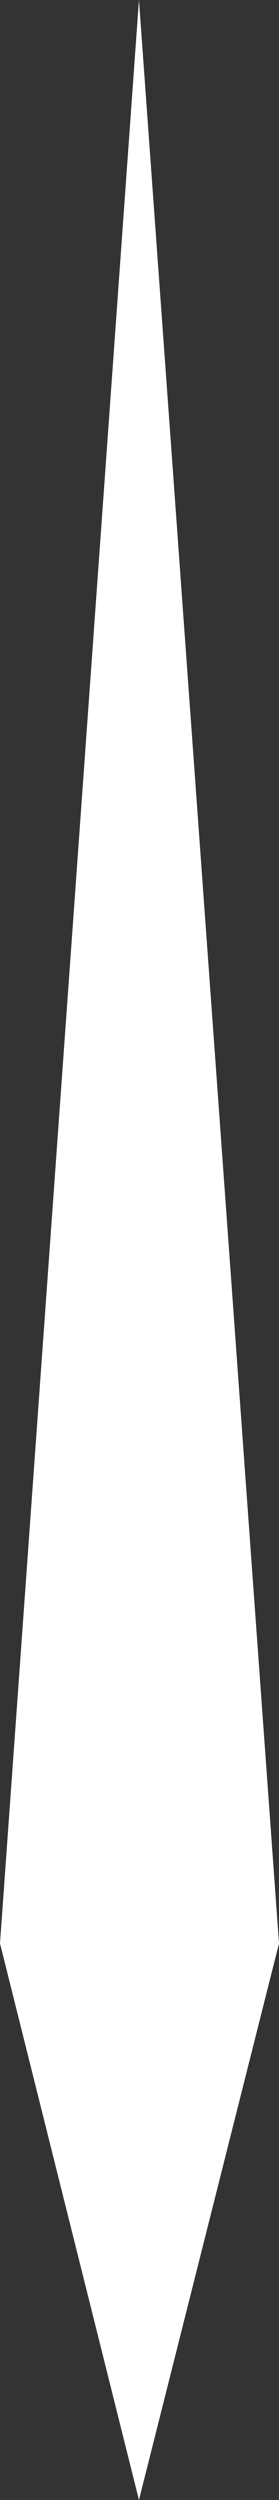 <svg xmlns="http://www.w3.org/2000/svg" viewBox="0 0 2.57 23"><rect x="0" y="0" width="2.57" height="23" fill="#333333" stroke="none"/><defs><style>.a{fill:#fff;}</style></defs><title>Arrow</title><polygon class="a" points="1.28 0 2.57 17.88 1.28 23 0 17.88 1.28 0"/></svg>